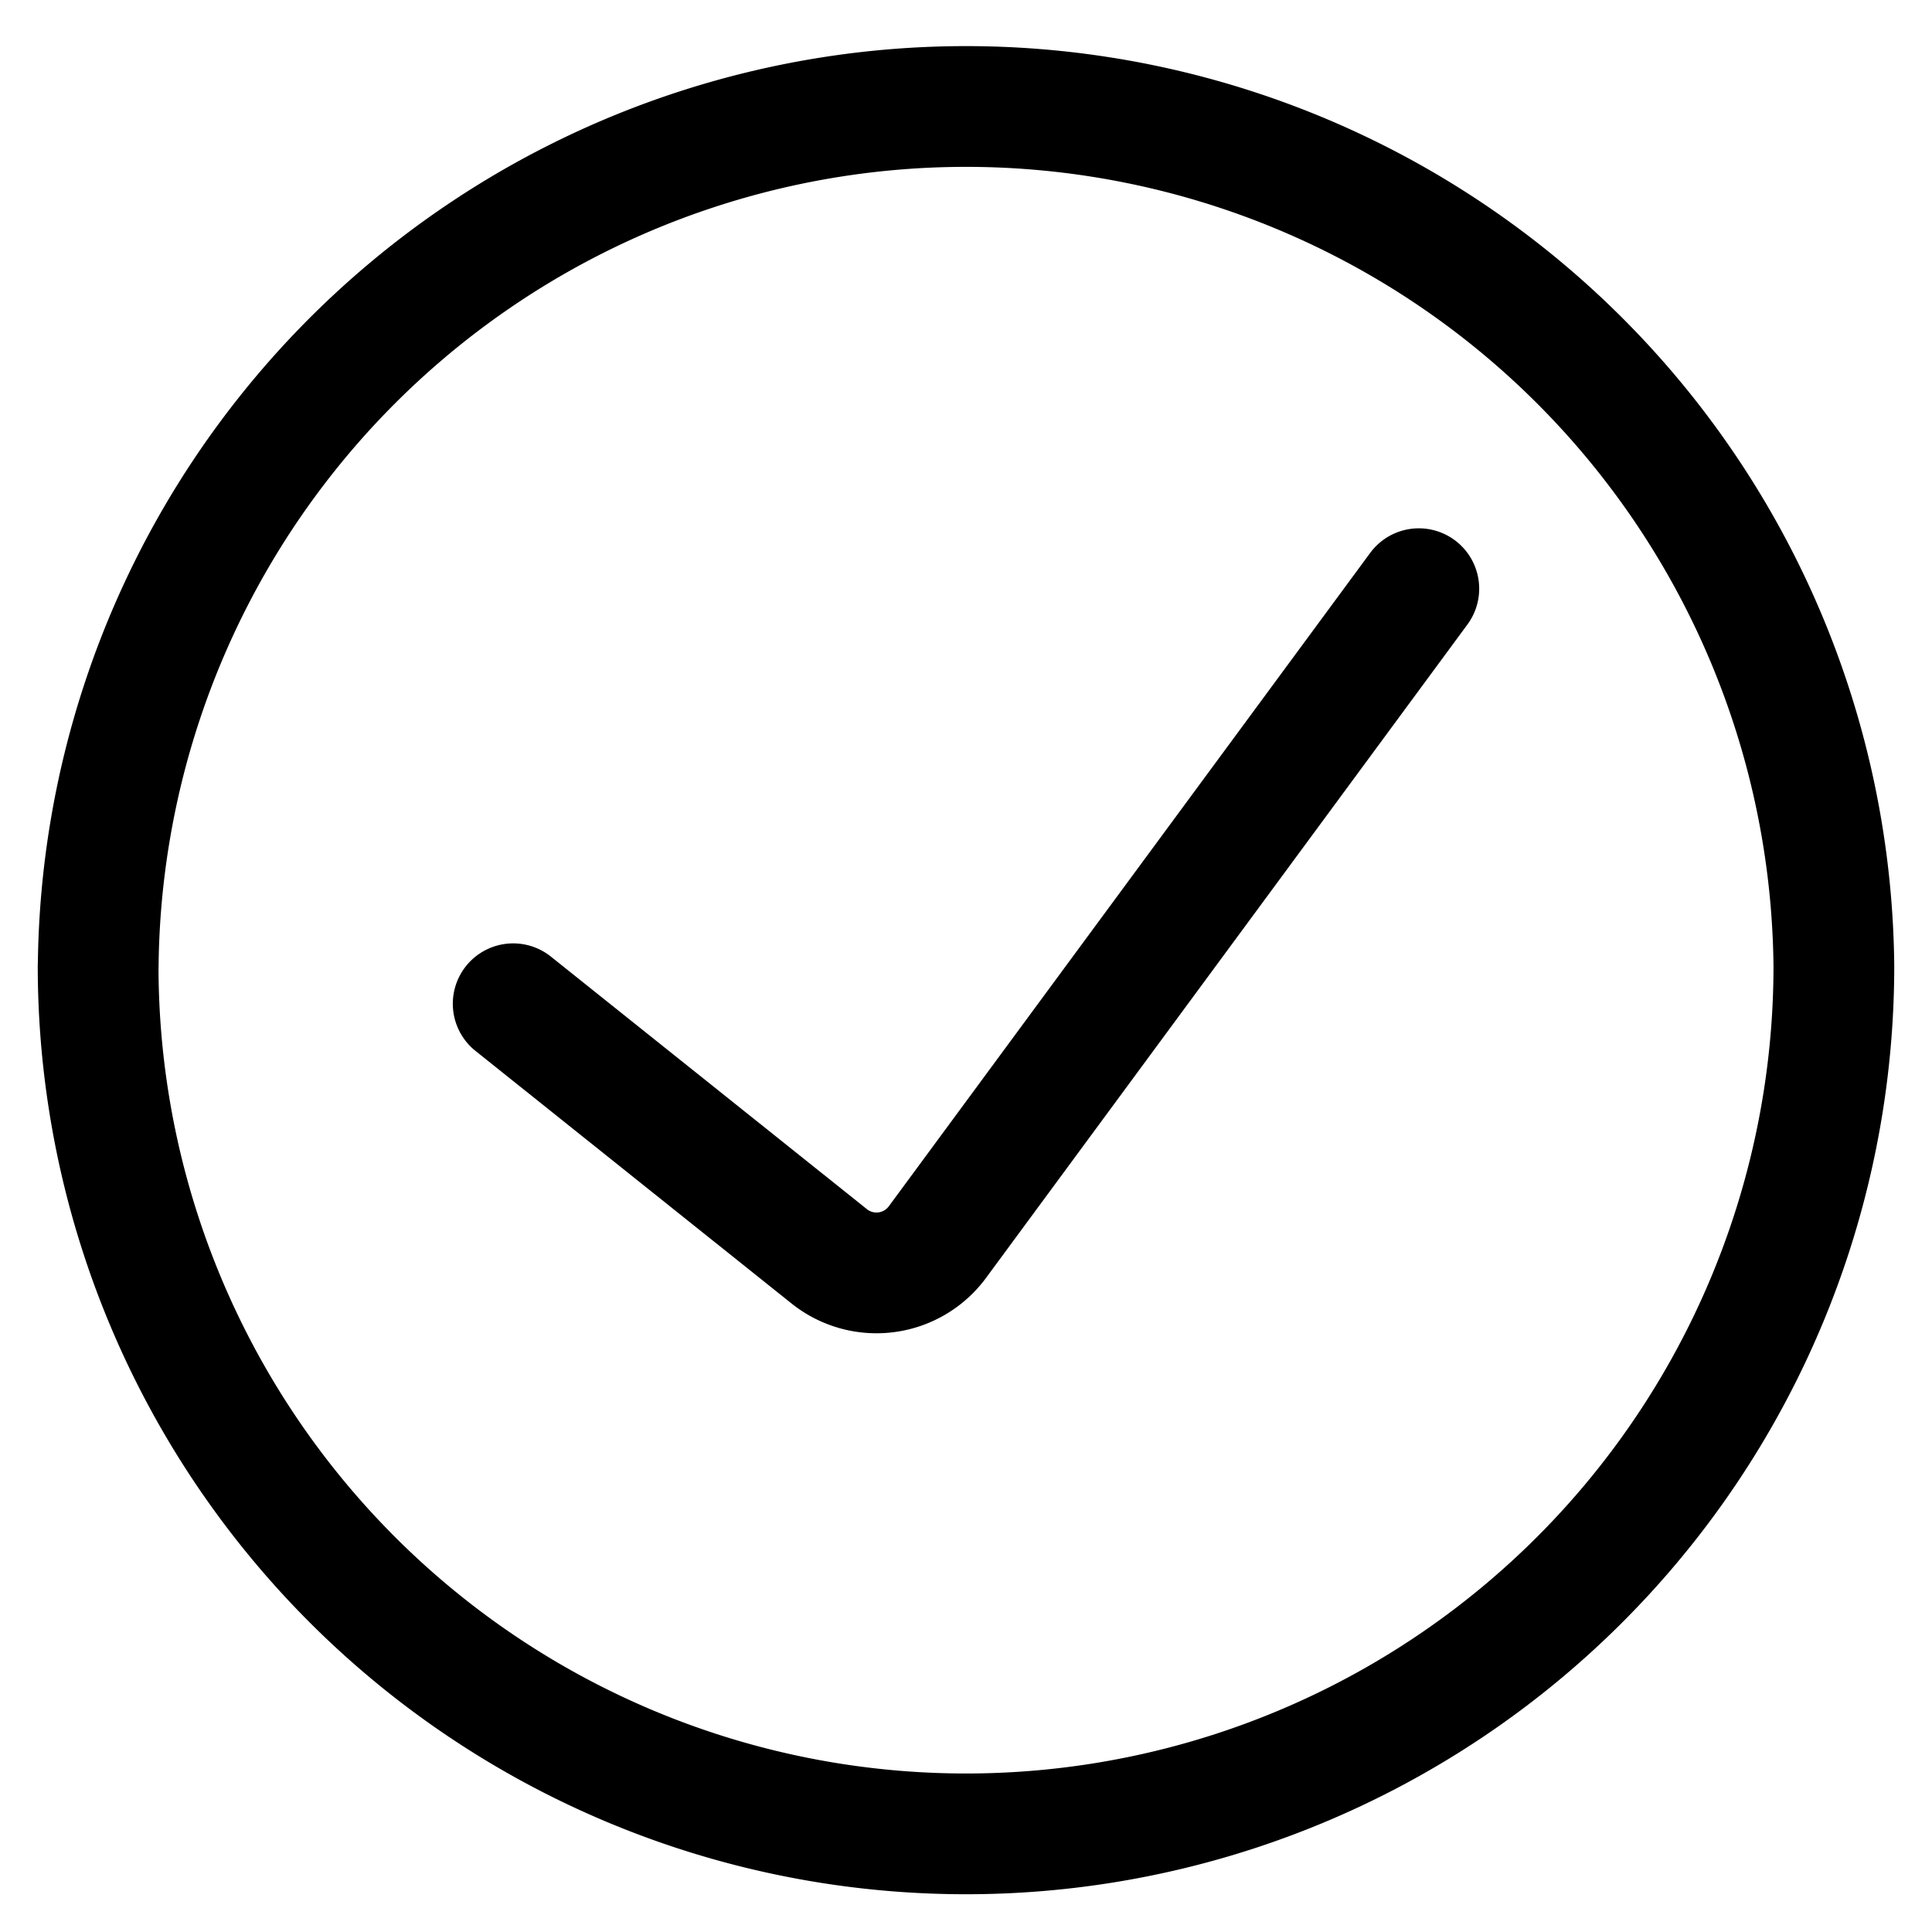 <svg viewBox="0 0 24 24" fill="none" xmlns="http://www.w3.org/2000/svg"><g clip-path="url(#a)" stroke="currentColor" stroke-width="1.5" stroke-linecap="round" stroke-linejoin="round"><path d="m17.625 7.313-5.981 8.118a.94.94 0 0 1-1.34.178l-3.929-3.14" vector-effect="non-scaling-stroke"/><path d="M1.219 12a10.781 10.781 0 1 0 21.562 0A10.781 10.781 0 0 0 1.22 12" vector-effect="non-scaling-stroke"/></g><defs><clipPath id="a"><path d="M0 0h24v24H0z"/></clipPath></defs></svg>